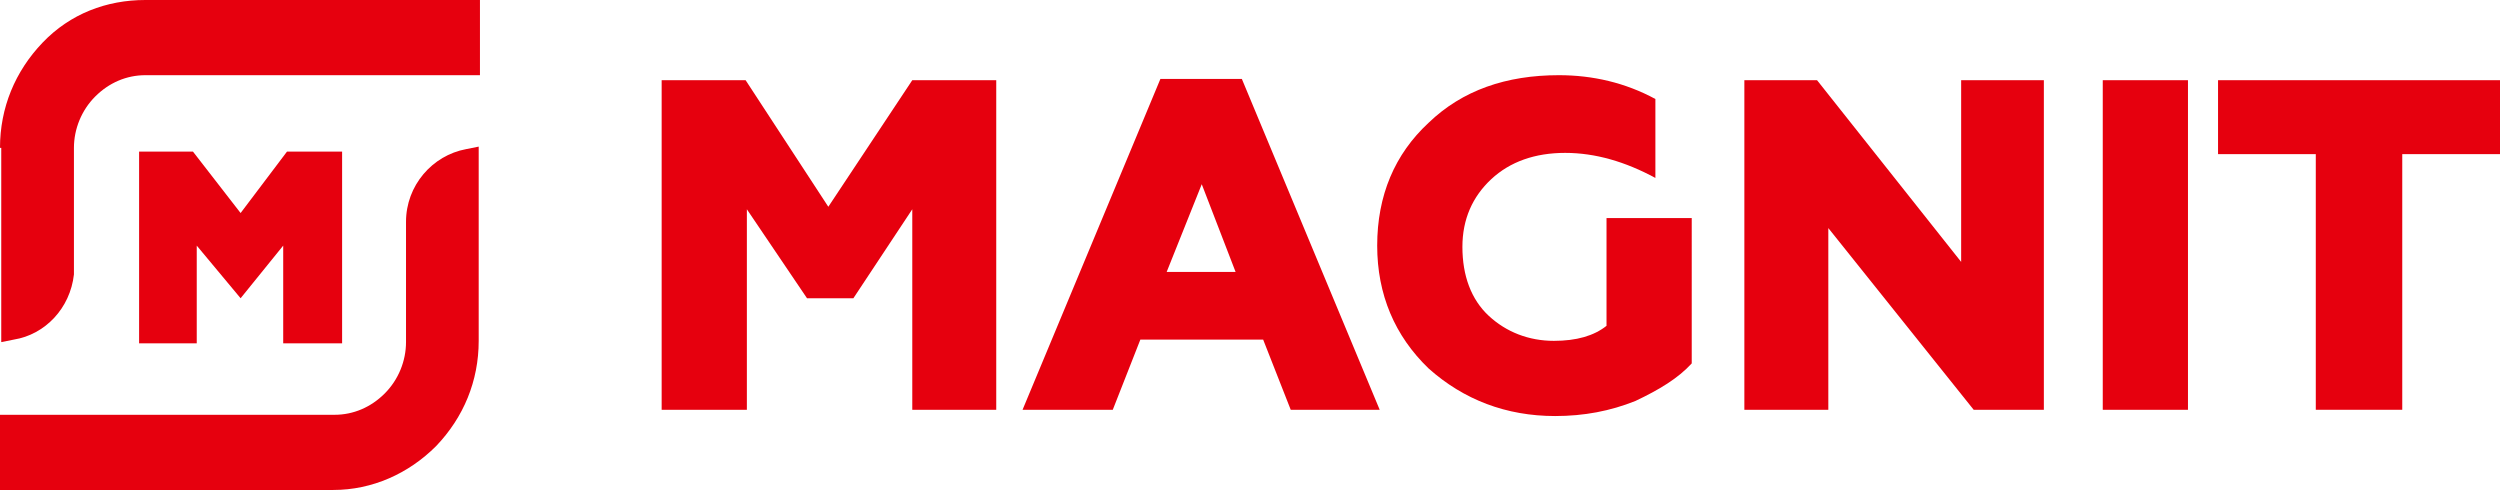 <?xml version="1.0" encoding="utf-8"?>
<svg version="1.1" id="Layer_1" xmlns="http://www.w3.org/2000/svg" xmlns:xlink="http://www.w3.org/1999/xlink" x="0px" y="0px"
	 viewBox="0 0 199.5 39.1" style="enable-background:new 0 0 199.5 39.1;" xml:space="preserve">
<g>
	<g>
		<path style="fill:#E6000E;" d="M52.8,32.7V6.4h6.7l6.6,10.1l6.7-10.1h6.7v26.3h-6.7v-16l-4.7,7.1h-3.7l-4.8-7.1v16H52.8z"/>
		<path style="fill:#E6000E;" d="M81.6,32.7l11-26.4h6.5l11,26.4H103l-2.2-5.6H91l-2.2,5.6H81.6z M93.1,21.7h5.5l-2.7-7L93.1,21.7z"
			/>
		<path style="fill:#E6000E;" d="M114,29.4c-2.7-2.6-4.1-5.9-4.1-9.8c0-4,1.4-7.3,4.1-9.8c2.7-2.6,6.2-3.8,10.4-3.8
			c2.7,0,5.3,0.6,7.7,1.9v6.3c-2.4-1.3-4.8-2-7.2-2c-2.4,0-4.4,0.7-5.9,2.1s-2.3,3.2-2.3,5.4c0,2.3,0.7,4.2,2.1,5.5s3.2,2,5.2,2
			c1.8,0,3.2-0.4,4.2-1.2v-8.6h6.8V29c-1.1,1.2-2.6,2.1-4.5,3c-2,0.8-4.1,1.2-6.4,1.2C120.2,33.2,116.8,31.9,114,29.4z"/>
		<path style="fill:#E6000E;" d="M139.2,32.7V6.4h5.8l11.5,14.5V6.4h6.6v26.3h-5.6l-11.6-14.5v14.5
			C145.8,32.7,139.2,32.7,139.2,32.7z"/>
		<path style="fill:#E6000E;" d="M167.8,32.7V6.4h6.8v26.3C174.6,32.7,167.8,32.7,167.8,32.7z"/>
		<path style="fill:#E6000E;" d="M184.8,32.7V12.3H177V6.4h22.6v5.9h-7.9v20.4L184.8,32.7L184.8,32.7z"/>
	</g>
	<path style="fill:#E6000E;" d="M0,11.8c0-3.2,1.2-6.1,3.4-8.4S8.5,0,11.6,0h26.7v6H11.6c-1.5,0-2.9,0.6-4,1.7
		c-1.1,1.1-1.7,2.6-1.7,4.1l0,10.1c-0.3,2.7-2.3,4.8-4.8,5.2l-1,0.2V11.8z"/>
	<path style="fill:#E6000E;" d="M0,39.1v-6h26.7c1.5,0,2.9-0.6,4-1.7c1.1-1.1,1.7-2.6,1.7-4.1l0-9.6c0-2.9,2.1-5.3,4.8-5.8l1-0.2
		v15.5c0,3.2-1.2,6.1-3.4,8.4c-2.2,2.2-5.1,3.5-8.2,3.5H0z"/>
	<polygon style="fill:#E6000E;" points="22.6,27.4 22.6,19.6 19.2,23.8 15.7,19.6 15.7,27.4 11.1,27.4 11.1,12.1 15.4,12.1 19.2,17 
		22.9,12.1 27.3,12.1 27.3,27.4 	"/>
</g>
</svg>
